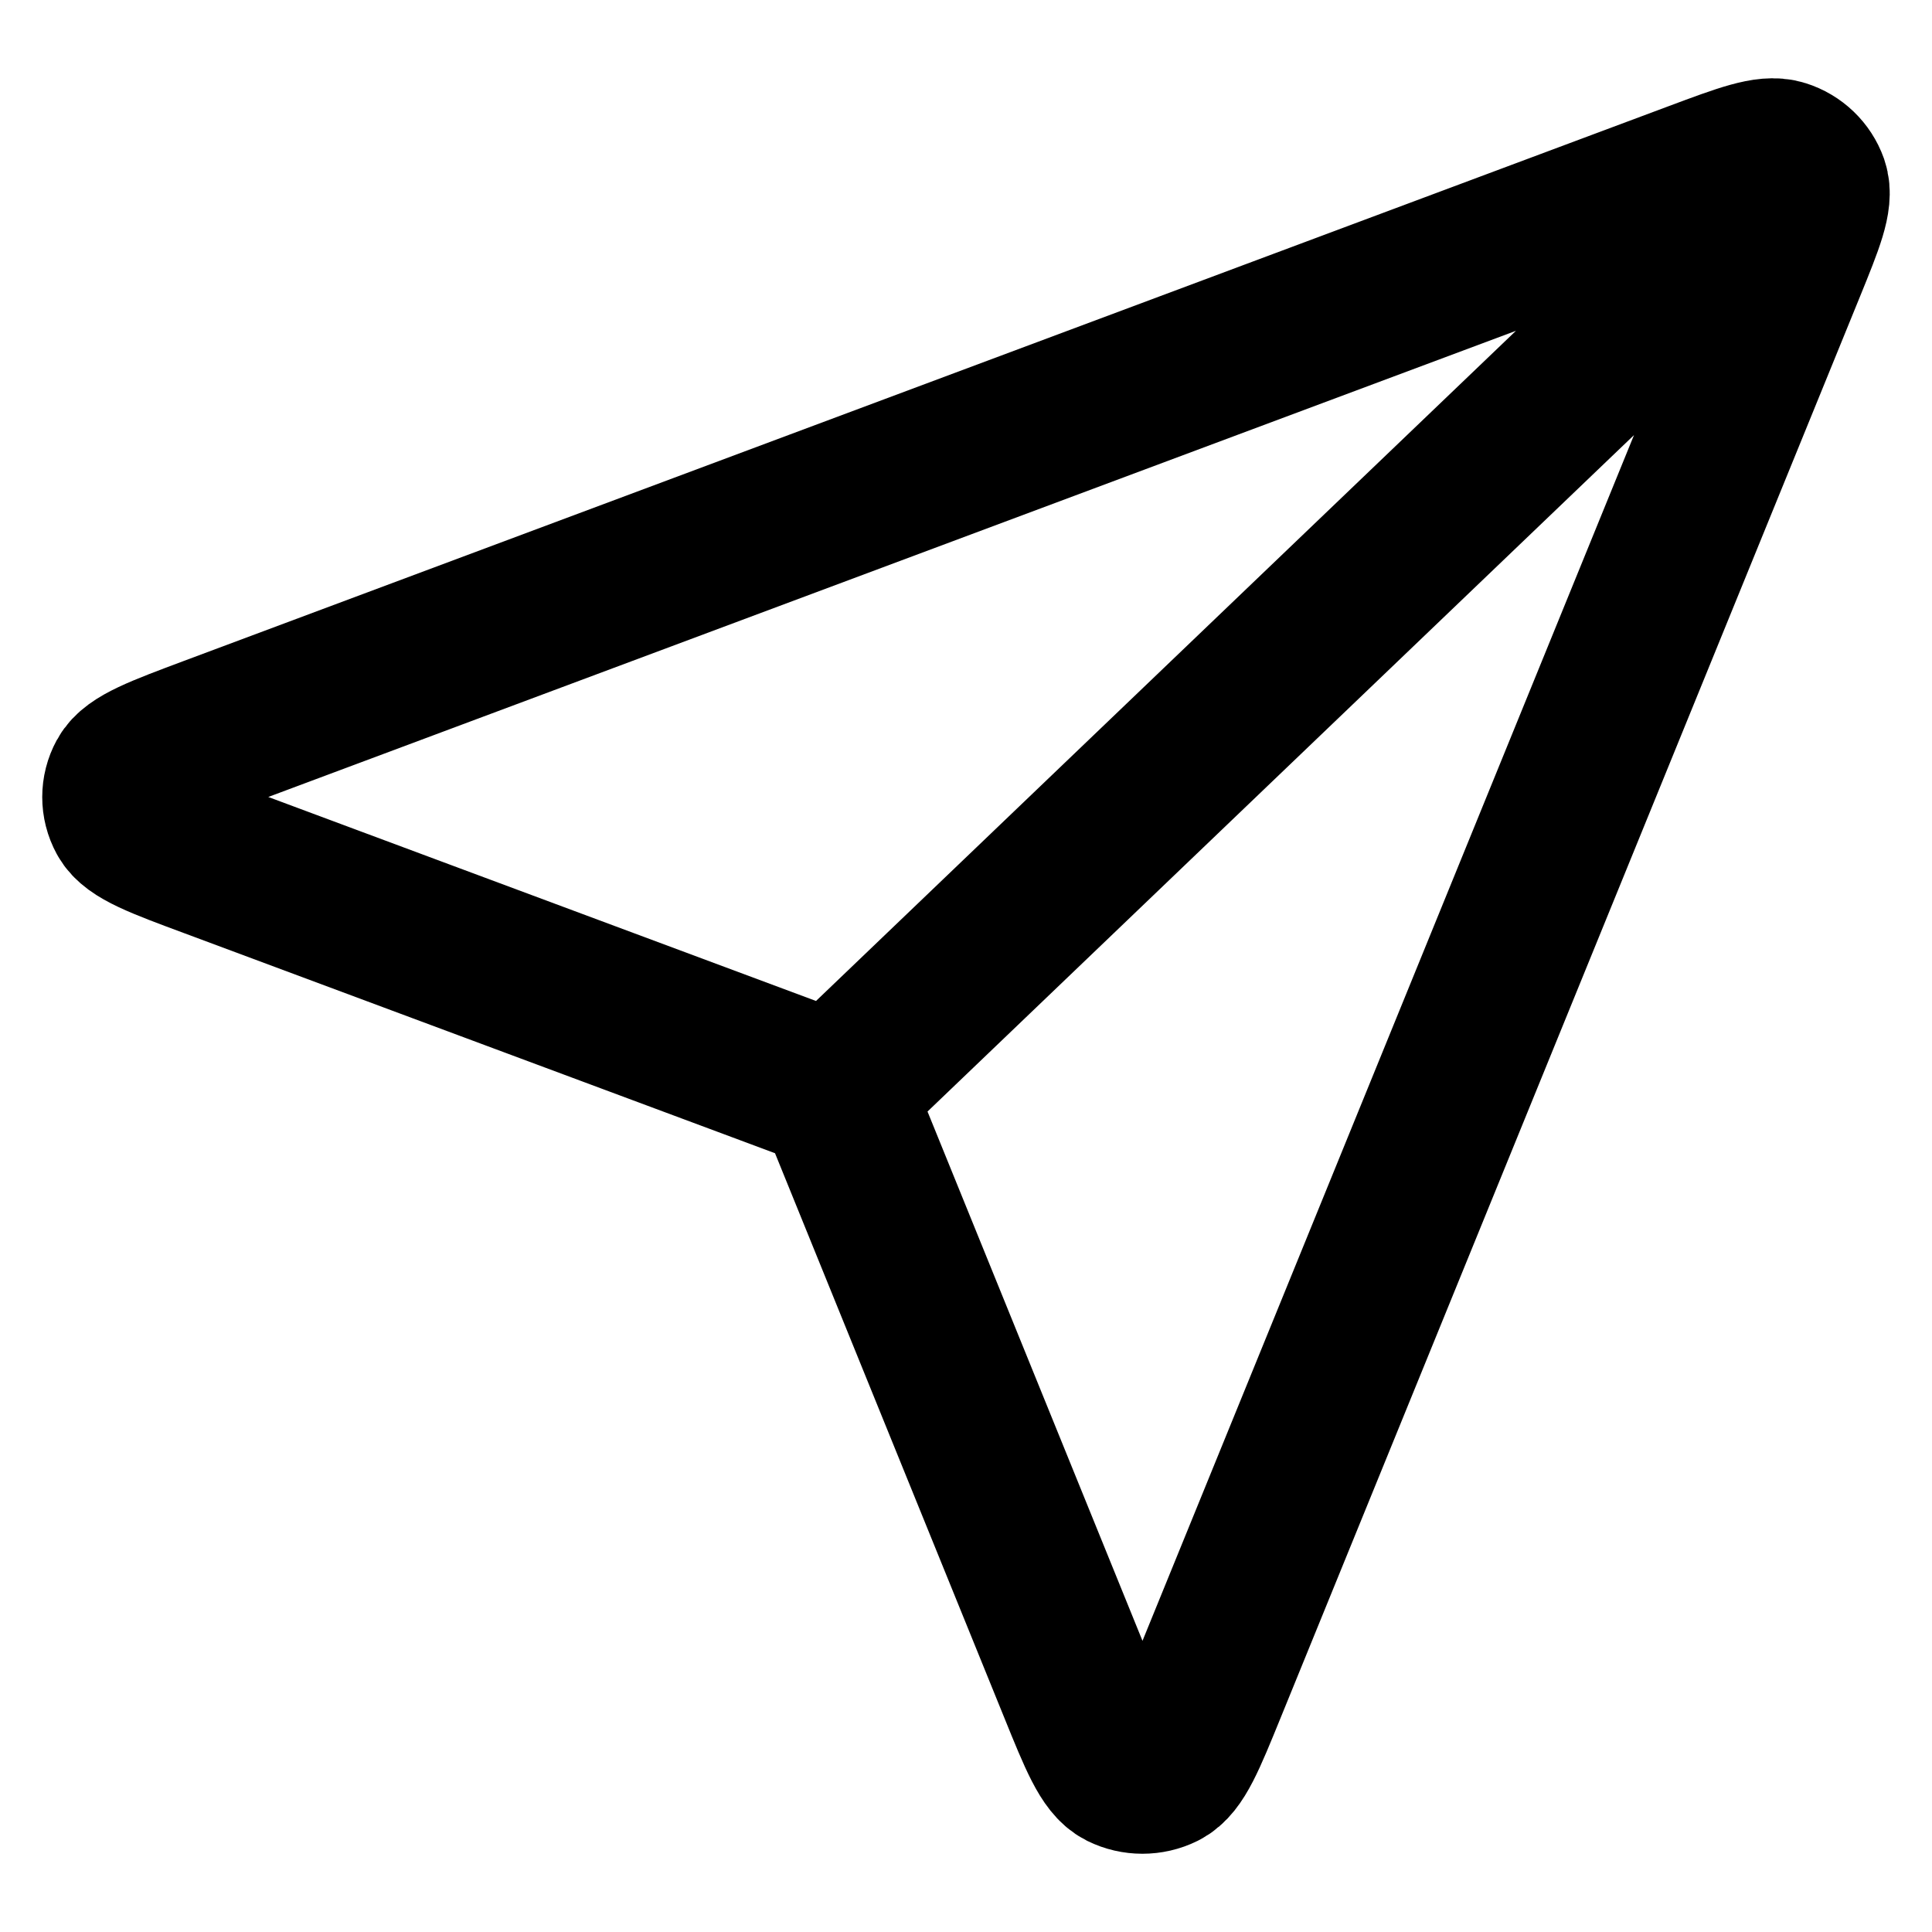 <svg width="16" height="16" viewBox="0 0 16 16" fill="none" xmlns="http://www.w3.org/2000/svg">
<path d="M6.913 9.041L14.556 1.723M7.006 9.27L8.919 13.98C9.087 14.395 9.172 14.602 9.293 14.663C9.398 14.715 9.524 14.715 9.629 14.663C9.751 14.602 9.835 14.395 10.004 13.98L14.802 2.21C14.954 1.836 15.03 1.648 14.989 1.529C14.952 1.425 14.867 1.343 14.759 1.309C14.634 1.269 14.438 1.342 14.047 1.488L1.754 6.081C1.321 6.243 1.104 6.324 1.041 6.44C0.986 6.541 0.986 6.661 1.041 6.762C1.104 6.878 1.321 6.959 1.755 7.12L6.674 8.952C6.762 8.985 6.806 9.001 6.843 9.026C6.876 9.049 6.905 9.076 6.928 9.108C6.954 9.143 6.971 9.185 7.006 9.27Z" stroke="black" stroke-width="1.3" stroke-linecap="round" stroke-linejoin="round"/>
</svg>
